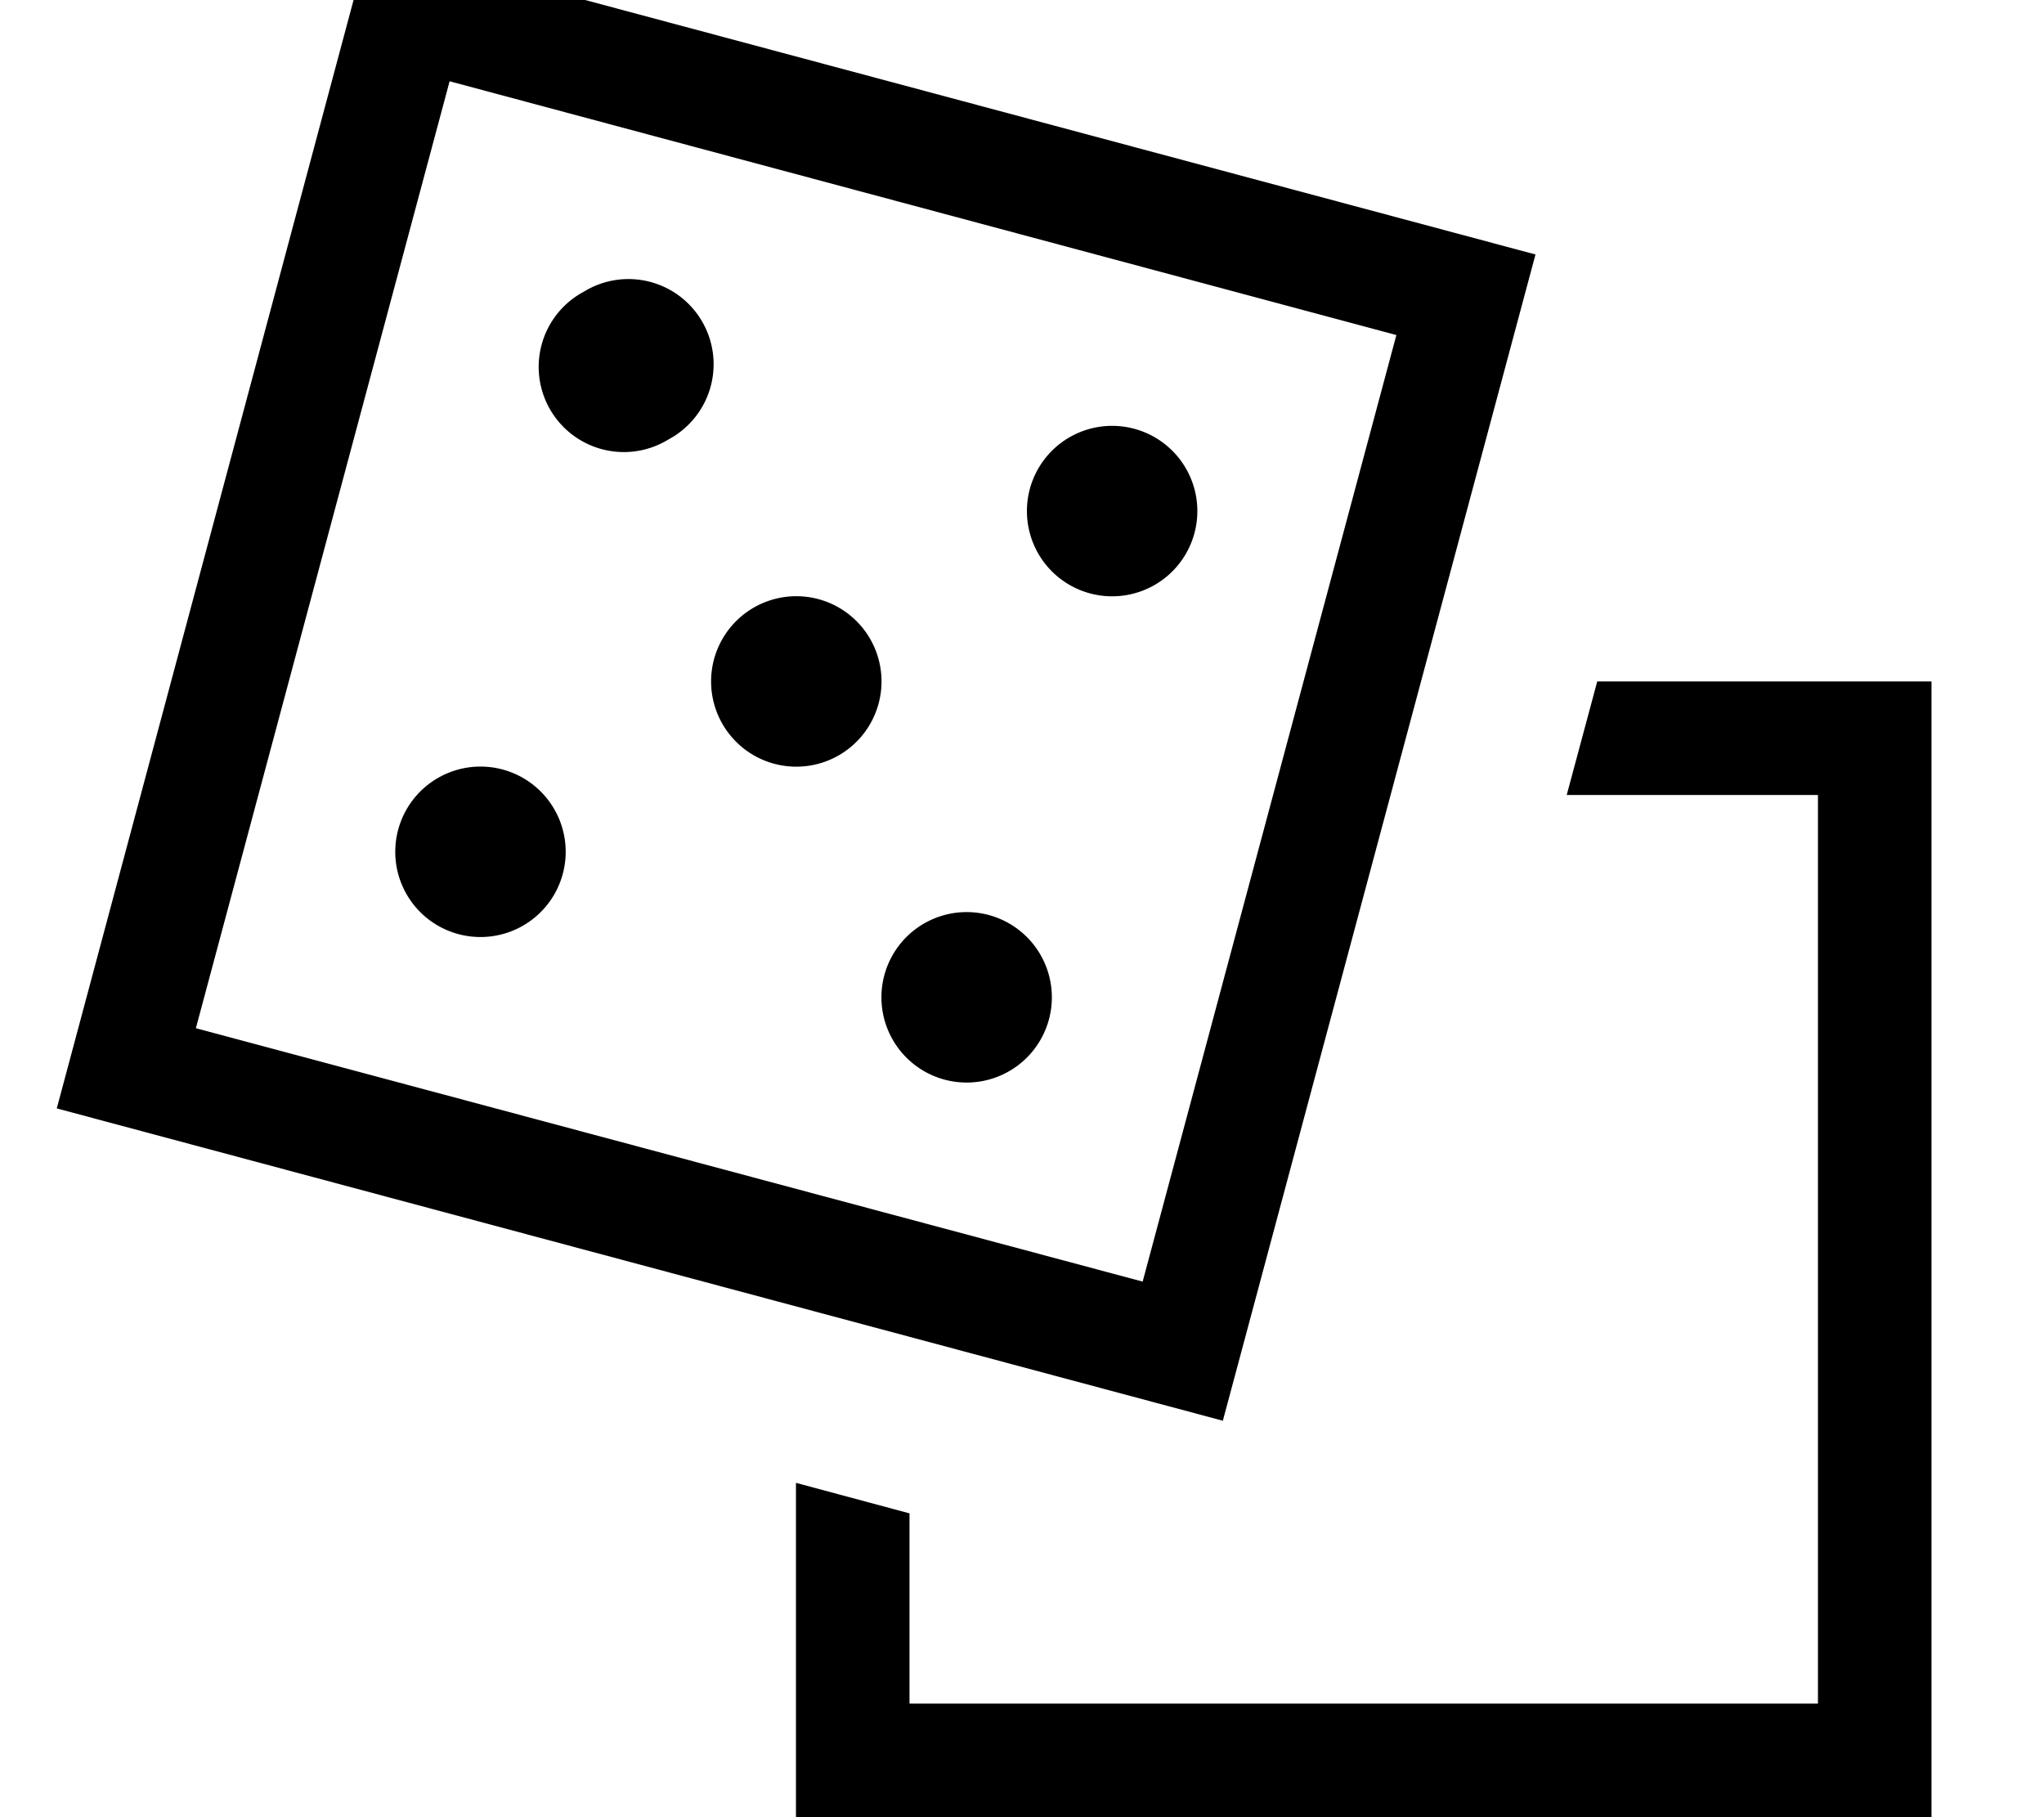 <svg xmlns="http://www.w3.org/2000/svg" viewBox="0 0 576 512"><!--! Font Awesome Pro 7.1.0 by @fontawesome - https://fontawesome.com License - https://fontawesome.com/license (Commercial License) Copyright 2025 Fonticons, Inc. --><path fill="currentColor" d="M544.3 512l-320 0 0-94.2 32 8.6 0 53.6 256 0 0-256-70.8 0 8.6-32 94.2 0 0 320zM432.7 71.7L344.6 400.3 16 312.3 104-16.3 432.7 71.7zM55.2 289.7L322 361.1 393.5 94.4 126.7 22.9 55.2 289.7zm229.2 12.1a24 24 0 1 1 -24-41.6 24 24 0 1 1 24 41.6zm-137-41a24 24 0 1 1 -24-41.6 24 24 0 1 1 24 41.6zm89-48a24 24 0 1 1 -24-41.6 24 24 0 1 1 24 41.6zm89-48a24 24 0 1 1 -24-41.6 24 24 0 1 1 24 41.6zm-137-41a24 24 0 1 1 -23.9-41.6 24 24 0 1 1 23.9 41.6z"/></svg>